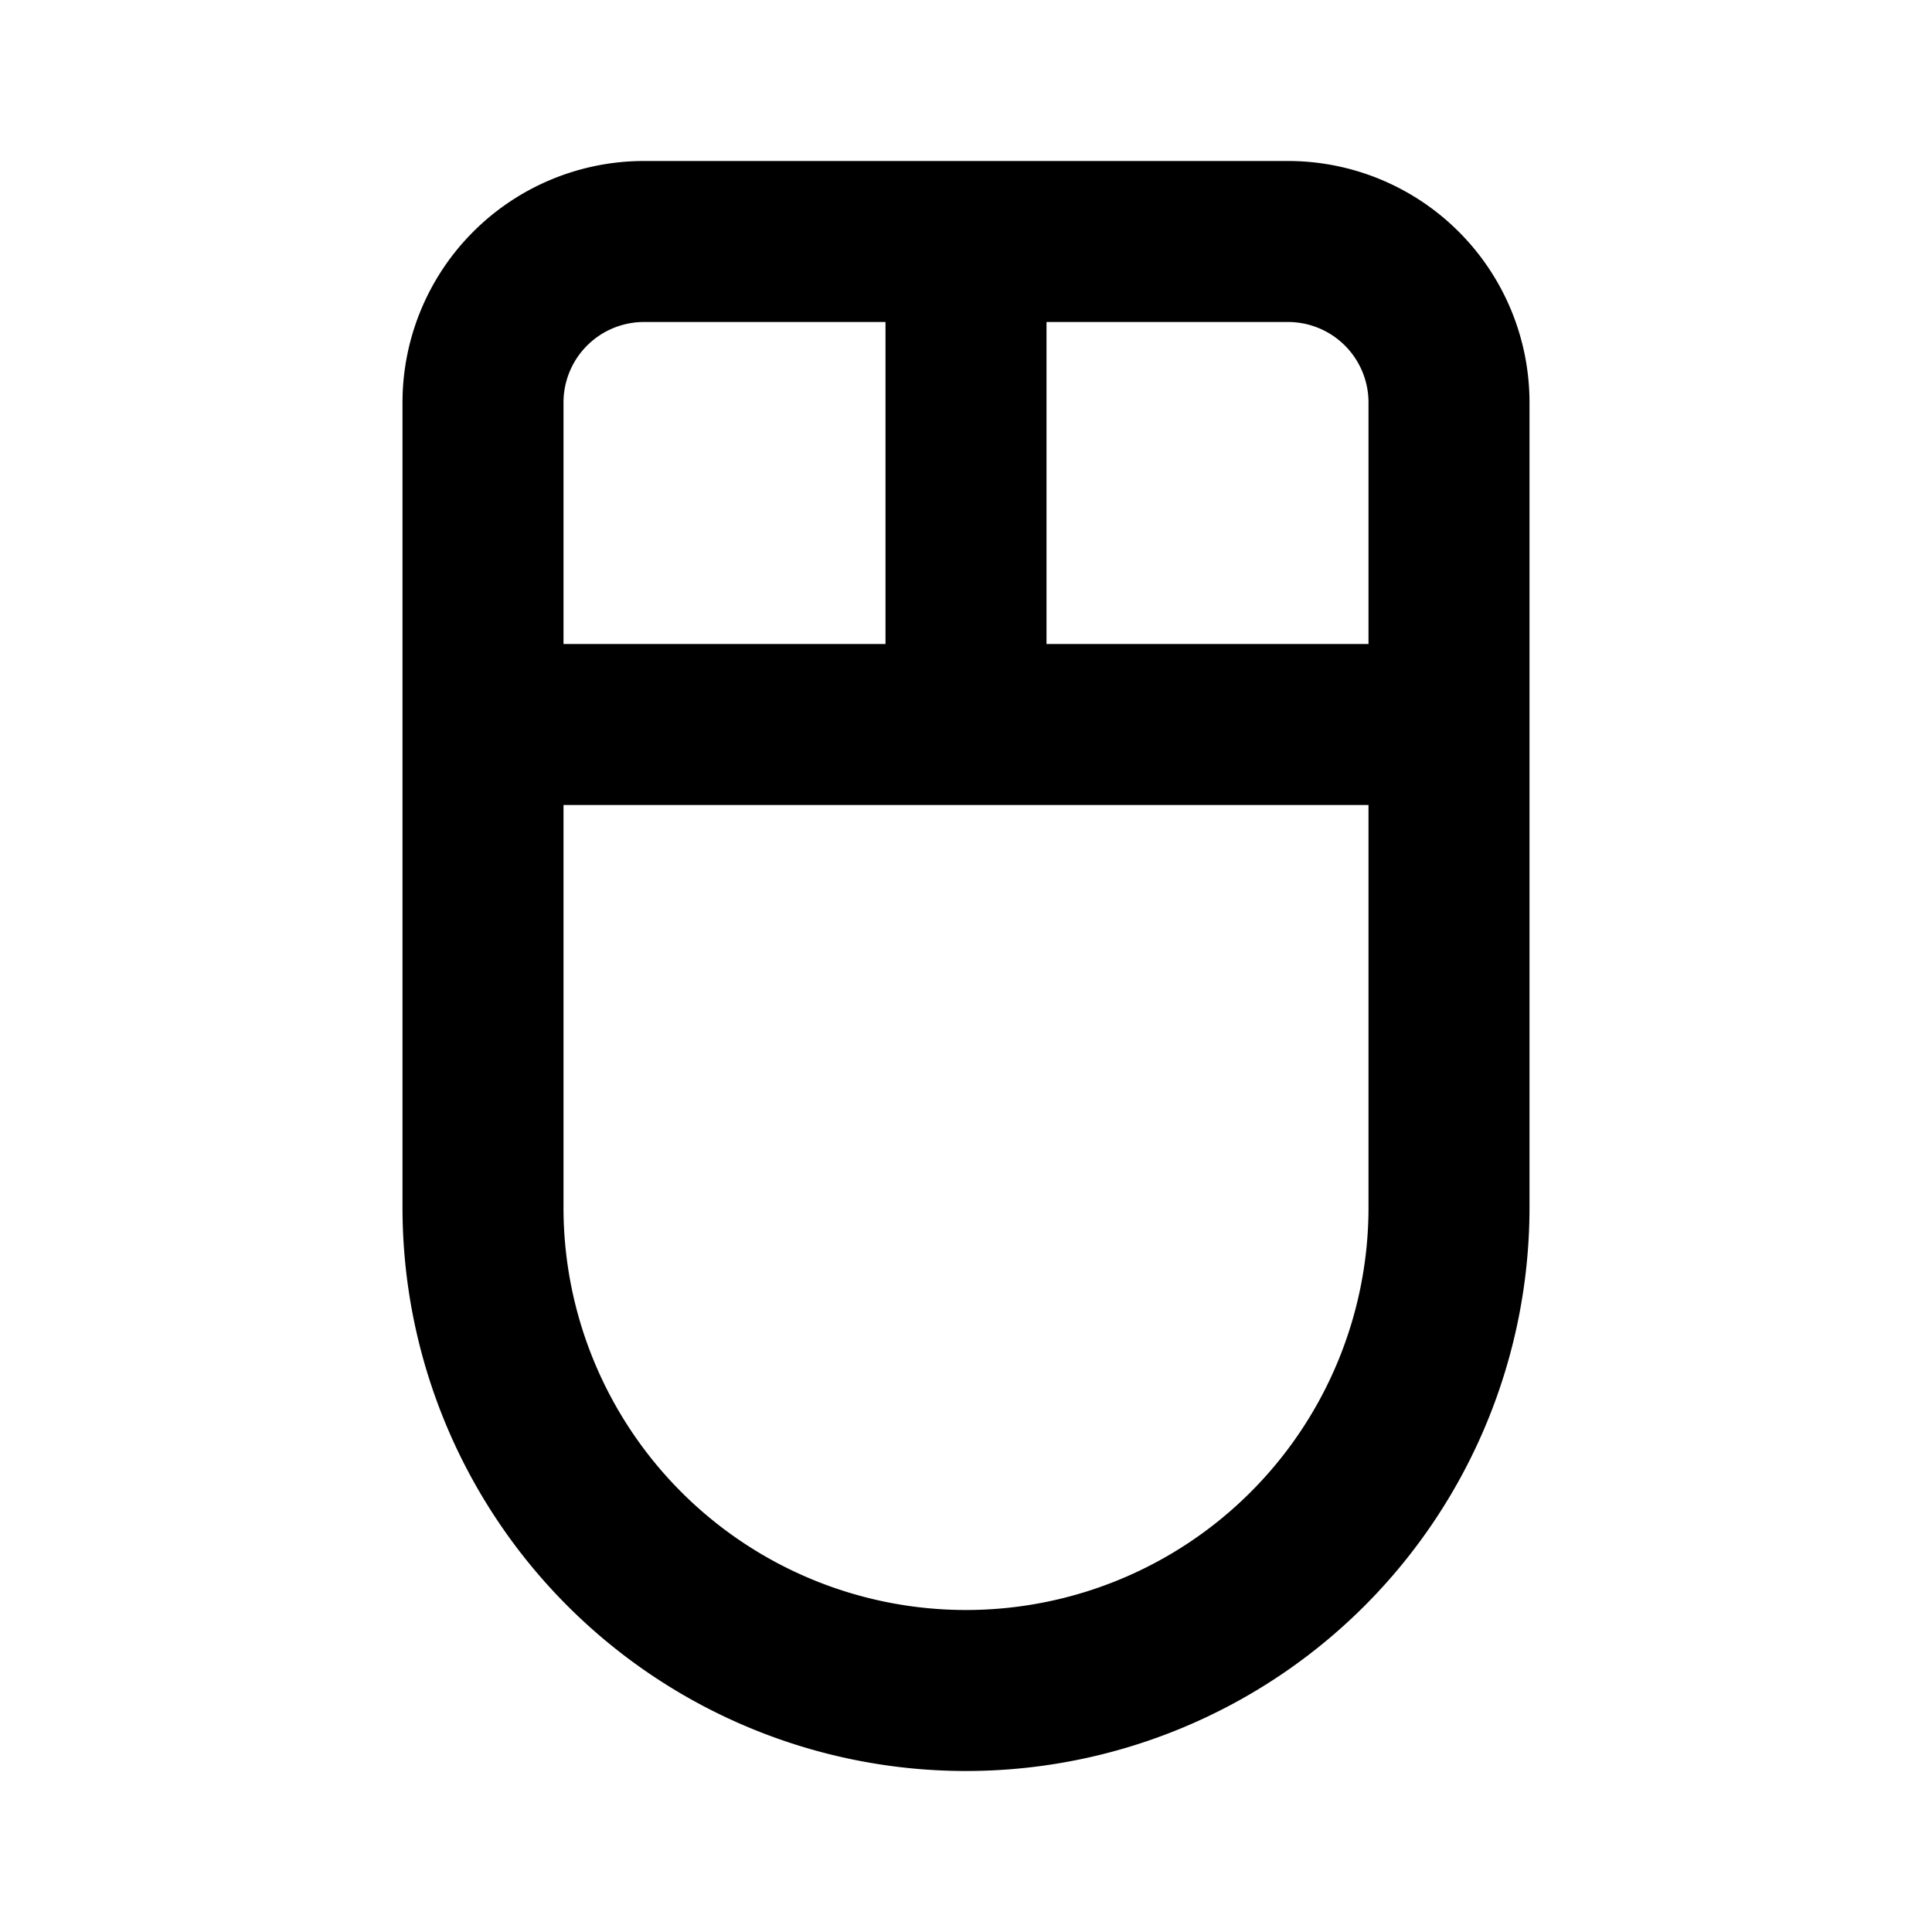 <svg id="Layer_1" data-name="Layer 1" xmlns="http://www.w3.org/2000/svg" viewBox="0 0 24 24"><title>iconoteka_mouse_classic_b_s</title><path d="M16,2H8A3,3,0,0,0,5,5V15a7,7,0,0,0,14,0V5A3,3,0,0,0,16,2ZM7,5A1,1,0,0,1,8,4h3V8H7ZM17,15A5,5,0,0,1,7,15V10H17ZM13,8V4h3a1,1,0,0,1,1,1V8Z"/></svg>